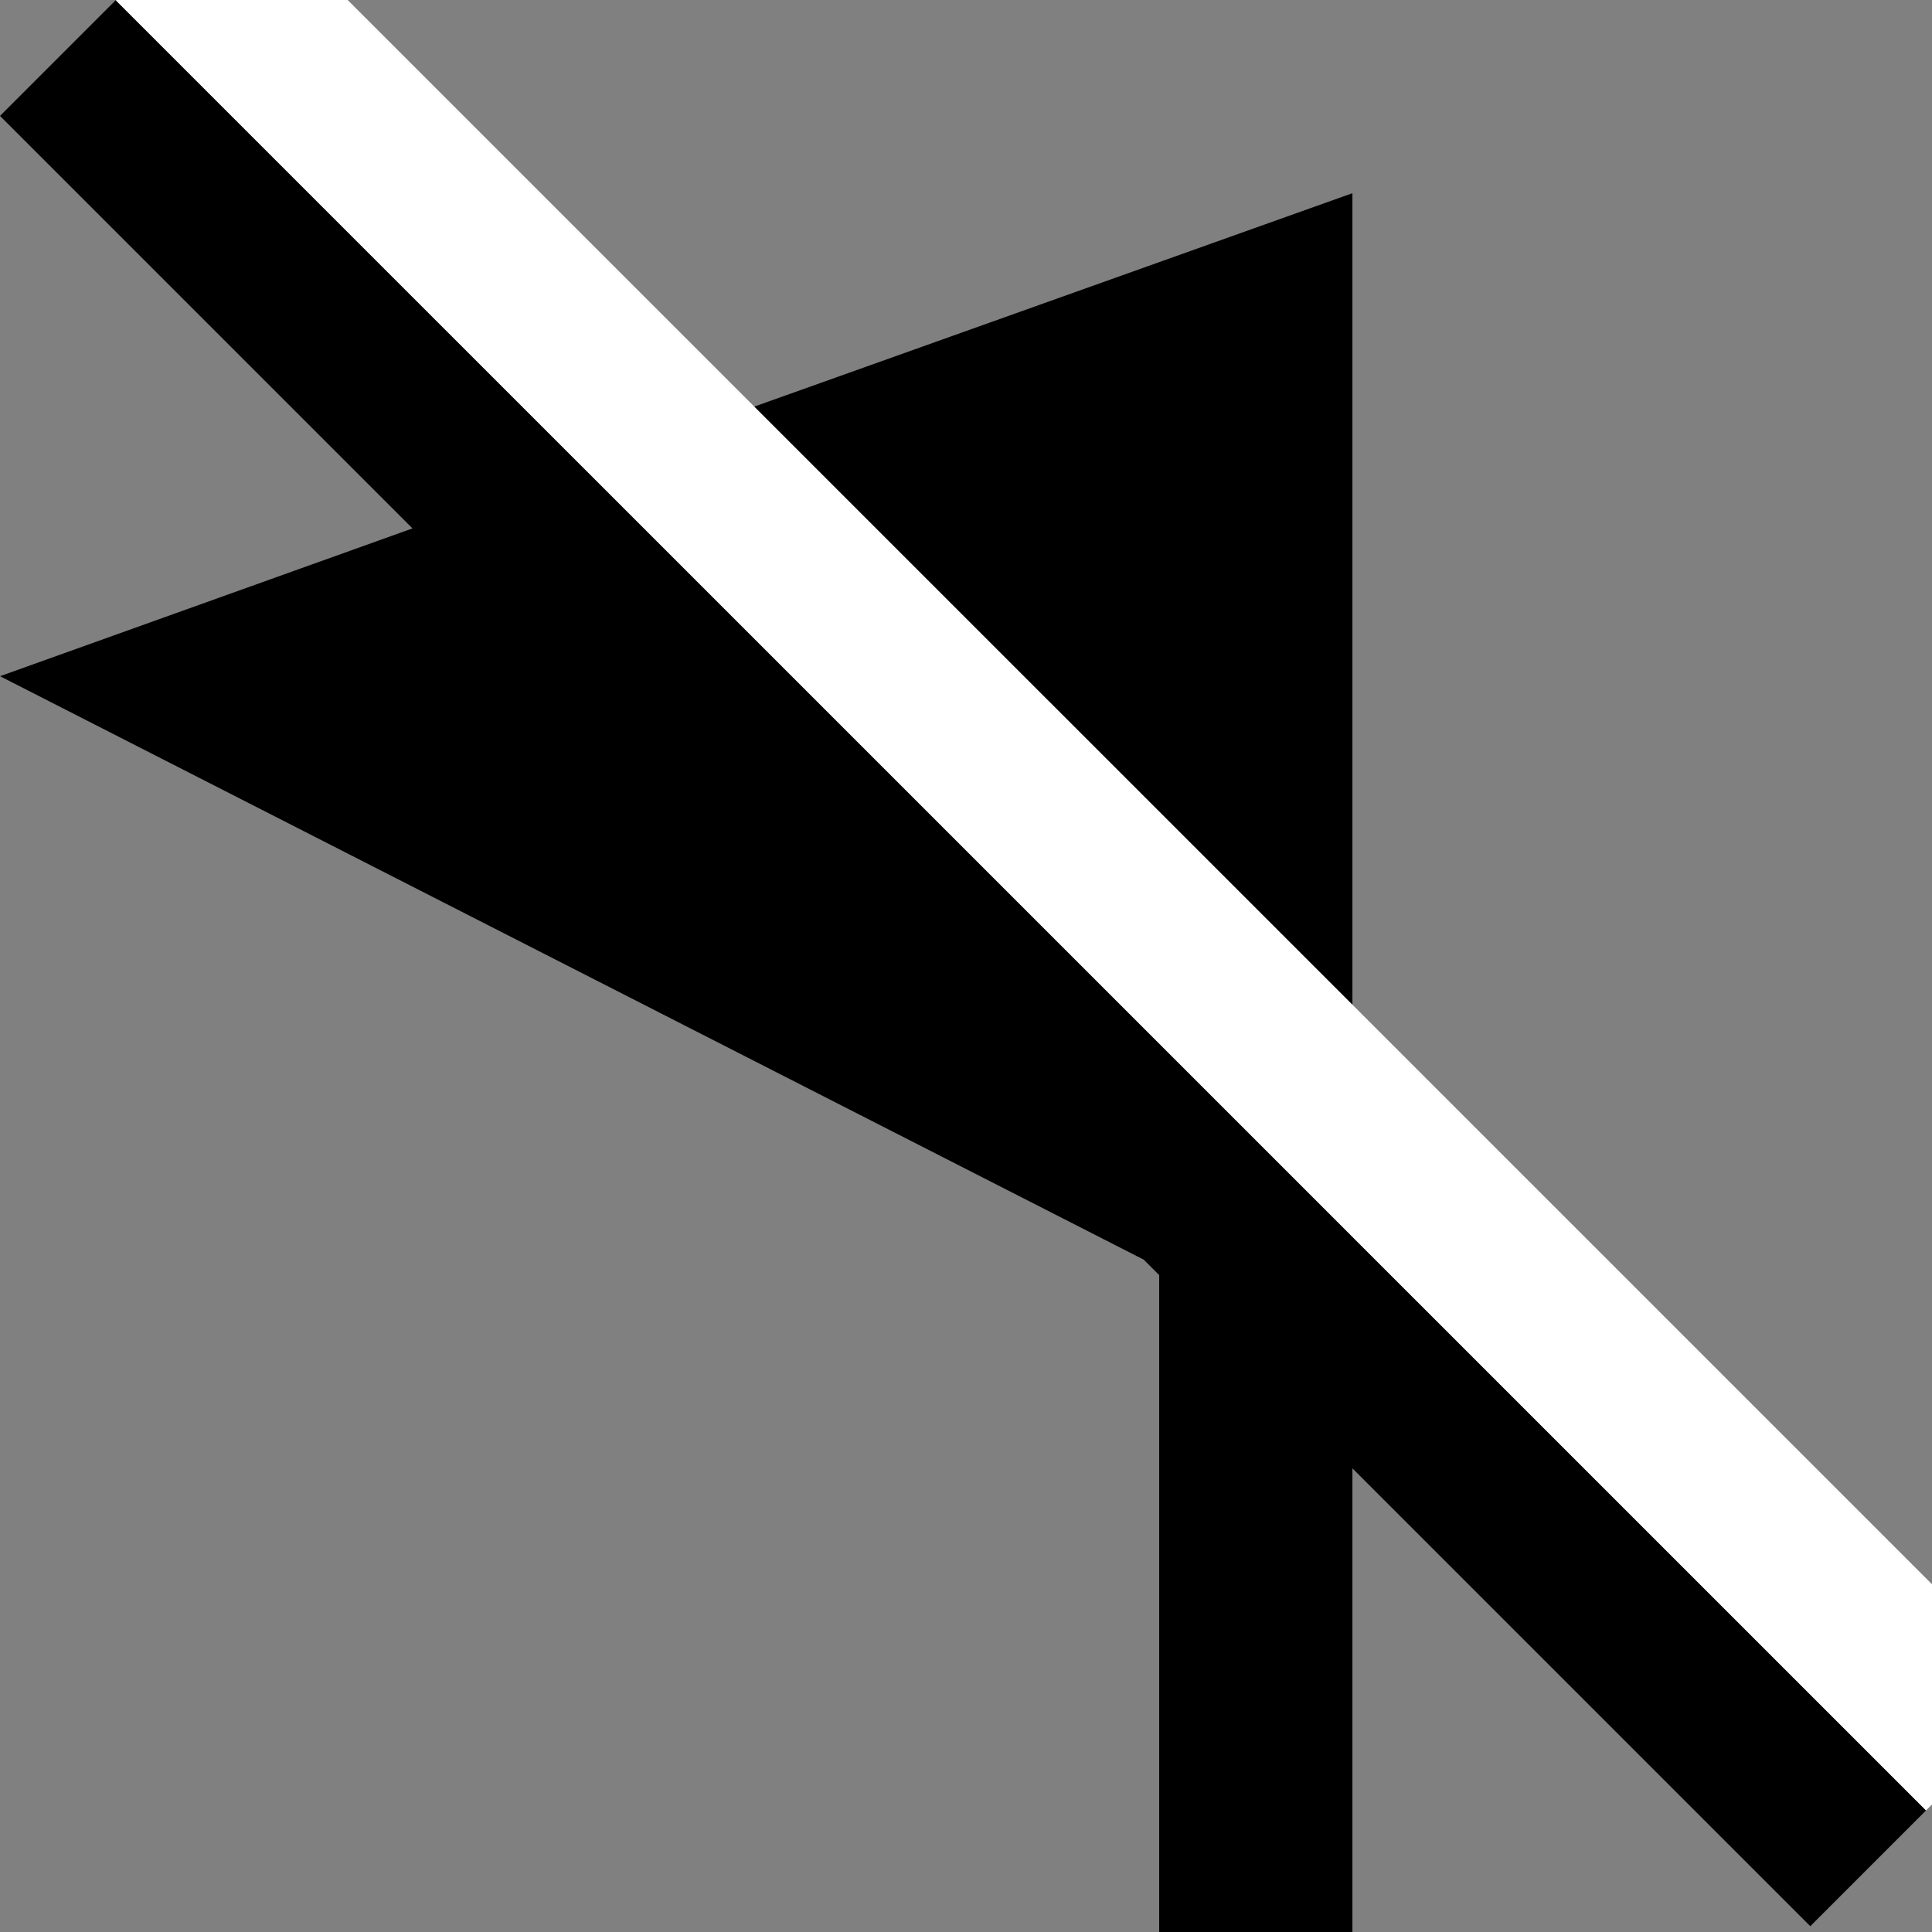 <?xml version="1.0" encoding="UTF-8"?>
<svg xmlns="http://www.w3.org/2000/svg" width="20" height="20" viewBox="0 0 20 20">
	<rect x="0" y="0" width="20" height="20" fill="#808080" stroke="none"/>
	<title>
		un-flag
	</title>
	<path d="M19.94 18.74L14 12.8V2L6.04 4.84 1.2 0 0 1.2l4.27 4.27L0 7l11.84 6.04.16.16V20h2v-4.8l4.74 4.74 1.2-1.2z"/>
	<path fill="#fff" d="M1.2.005l1.202-1.202L21.14 17.54l-1.202 1.202z"/>
</svg>
